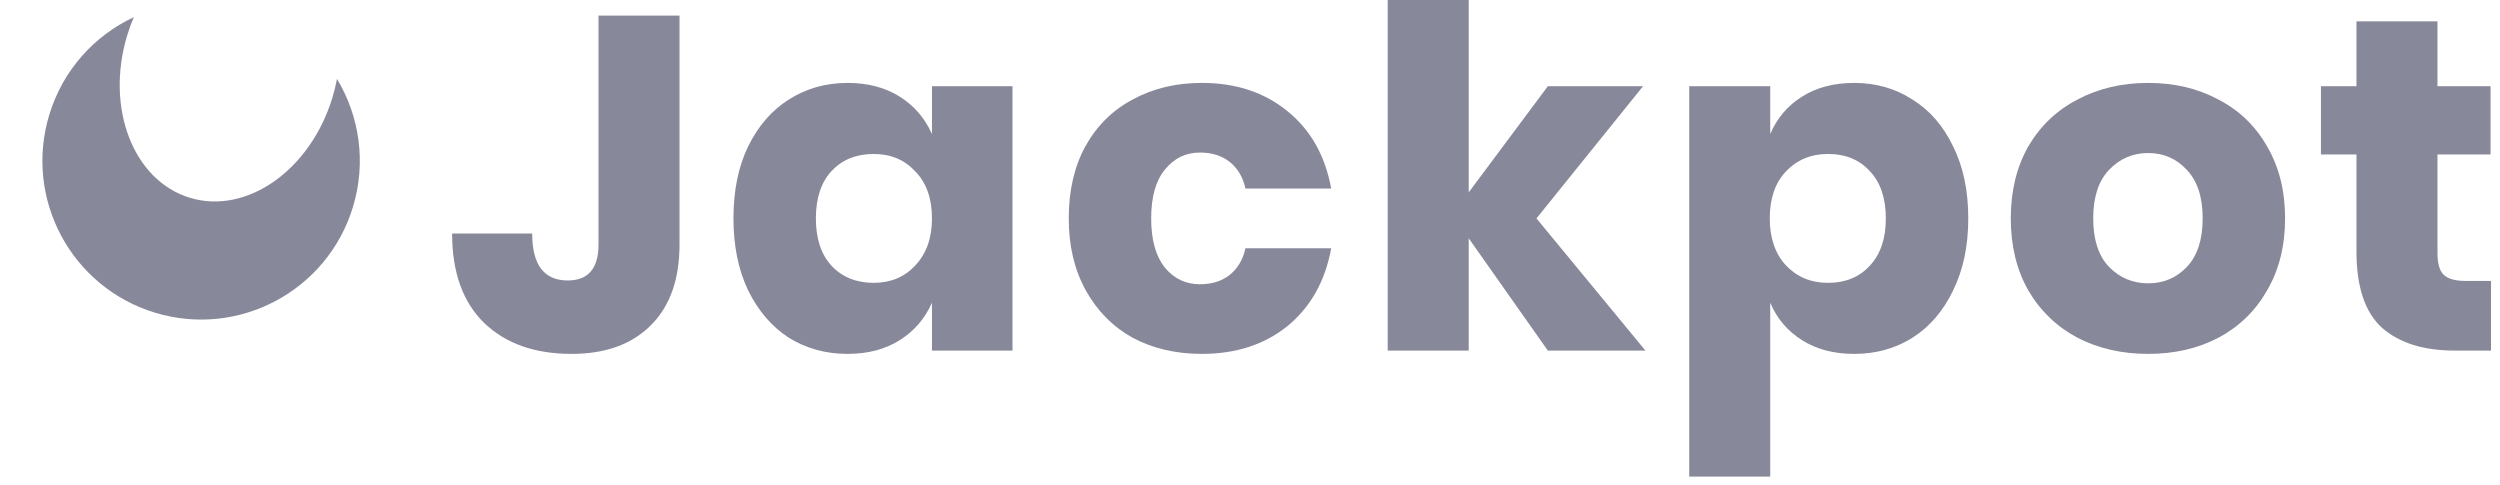<svg width="237" height="46" viewBox="0 0 237 46" fill="none" xmlns="http://www.w3.org/2000/svg">
<path d="M64.419 1.482V23.175C64.419 26.498 63.506 29.058 61.679 30.855C59.883 32.651 57.383 33.549 54.179 33.549C50.706 33.549 47.951 32.576 45.915 30.63C43.879 28.654 42.861 25.825 42.861 22.142H50.452C50.452 25.106 51.574 26.588 53.82 26.588C55.766 26.588 56.739 25.45 56.739 23.175V1.482H64.419Z" fill="#88889B"/>
<path d="M80.355 7.86C82.272 7.86 83.918 8.294 85.296 9.162C86.673 10.03 87.691 11.213 88.35 12.71V8.174H95.985V33.235H88.35V28.699C87.691 30.196 86.673 31.379 85.296 32.247C83.918 33.115 82.272 33.549 80.355 33.549C78.289 33.549 76.433 33.04 74.786 32.022C73.169 30.974 71.882 29.477 70.924 27.531C69.996 25.585 69.531 23.309 69.531 20.704C69.531 18.07 69.996 15.794 70.924 13.878C71.882 11.932 73.169 10.45 74.786 9.432C76.433 8.384 78.289 7.86 80.355 7.86ZM82.825 14.596C81.179 14.596 79.846 15.135 78.828 16.213C77.84 17.291 77.346 18.788 77.346 20.704C77.346 22.621 77.84 24.118 78.828 25.196C79.846 26.274 81.179 26.813 82.825 26.813C84.442 26.813 85.76 26.259 86.778 25.151C87.826 24.043 88.35 22.561 88.35 20.704C88.35 18.818 87.826 17.336 86.778 16.258C85.76 15.15 84.442 14.596 82.825 14.596Z" fill="#88889B"/>
<path d="M113.938 7.86C117.171 7.86 119.881 8.758 122.067 10.554C124.252 12.321 125.63 14.761 126.199 17.875H118.07C117.83 16.797 117.336 15.959 116.587 15.36C115.839 14.761 114.896 14.462 113.758 14.462C112.411 14.462 111.303 15.001 110.434 16.079C109.566 17.127 109.132 18.669 109.132 20.704C109.132 22.741 109.566 24.297 110.434 25.375C111.303 26.423 112.411 26.947 113.758 26.947C114.896 26.947 115.839 26.648 116.587 26.049C117.336 25.45 117.83 24.612 118.07 23.534H126.199C125.63 26.648 124.252 29.103 122.067 30.9C119.881 32.666 117.171 33.549 113.938 33.549C111.482 33.549 109.297 33.04 107.38 32.022C105.494 30.974 104.012 29.477 102.934 27.531C101.856 25.585 101.317 23.309 101.317 20.704C101.317 18.07 101.841 15.794 102.889 13.878C103.967 11.932 105.464 10.45 107.38 9.432C109.297 8.384 111.482 7.86 113.938 7.86Z" fill="#88889B"/>
<path d="M146.735 33.235L139.235 22.591V33.235H131.555V0H139.235V18.234L146.735 8.174H155.762L145.657 20.704L155.987 33.235H146.735Z" fill="#88889B"/>
<path d="M175.768 7.86C177.834 7.86 179.676 8.384 181.293 9.432C182.939 10.45 184.227 11.932 185.155 13.878C186.113 15.794 186.592 18.07 186.592 20.704C186.592 23.309 186.113 25.585 185.155 27.531C184.227 29.477 182.939 30.974 181.293 32.022C179.676 33.04 177.834 33.549 175.768 33.549C173.852 33.549 172.205 33.115 170.828 32.247C169.451 31.379 168.448 30.196 167.819 28.699V45.182H160.139V8.174H167.819V12.71C168.448 11.213 169.451 10.03 170.828 9.162C172.205 8.294 173.852 7.86 175.768 7.86ZM173.298 14.596C171.681 14.596 170.349 15.15 169.301 16.258C168.283 17.336 167.774 18.818 167.774 20.704C167.774 22.561 168.283 24.043 169.301 25.151C170.349 26.259 171.681 26.813 173.298 26.813C174.945 26.813 176.262 26.274 177.25 25.196C178.268 24.118 178.777 22.621 178.777 20.704C178.777 18.788 178.268 17.291 177.25 16.213C176.262 15.135 174.945 14.596 173.298 14.596Z" fill="#88889B"/>
<path d="M203.647 7.86C206.132 7.86 208.348 8.384 210.294 9.432C212.27 10.45 213.812 11.932 214.92 13.878C216.058 15.824 216.626 18.1 216.626 20.704C216.626 23.309 216.058 25.585 214.92 27.531C213.812 29.477 212.27 30.974 210.294 32.022C208.348 33.04 206.132 33.549 203.647 33.549C201.162 33.549 198.931 33.04 196.955 32.022C194.979 30.974 193.422 29.477 192.284 27.531C191.176 25.585 190.622 23.309 190.622 20.704C190.622 18.1 191.176 15.824 192.284 13.878C193.422 11.932 194.979 10.45 196.955 9.432C198.931 8.384 201.162 7.86 203.647 7.86ZM203.647 14.507C202.18 14.507 200.937 15.046 199.919 16.123C198.931 17.171 198.437 18.698 198.437 20.704C198.437 22.711 198.931 24.238 199.919 25.285C200.937 26.334 202.18 26.858 203.647 26.858C205.114 26.858 206.342 26.334 207.33 25.285C208.318 24.238 208.812 22.711 208.812 20.704C208.812 18.698 208.318 17.171 207.33 16.123C206.342 15.046 205.114 14.507 203.647 14.507Z" fill="#88889B"/>
<path d="M236.149 26.633V33.235H232.69C229.756 33.235 227.465 32.516 225.819 31.079C224.202 29.612 223.393 27.202 223.393 23.848V14.641H220.025V8.174H223.393V2.021H231.073V8.174H236.104V14.641H231.073V23.983C231.073 24.971 231.268 25.66 231.657 26.049C232.076 26.438 232.765 26.633 233.723 26.633H236.149Z" fill="#88889B"/>
<path fill-rule="evenodd" clip-rule="evenodd" d="M18.001 18.75C23.372 20.383 29.42 16.134 31.51 9.259C31.691 8.665 31.836 8.071 31.947 7.48C34.071 11.003 34.749 15.379 33.458 19.625C31.042 27.574 22.639 32.059 14.69 29.642C6.741 27.226 2.256 18.823 4.673 10.874C5.964 6.627 8.963 3.37 12.688 1.625C12.451 2.177 12.241 2.752 12.061 3.346C9.971 10.221 12.63 17.117 18.001 18.75Z" fill="#88889B"/>
</svg>
